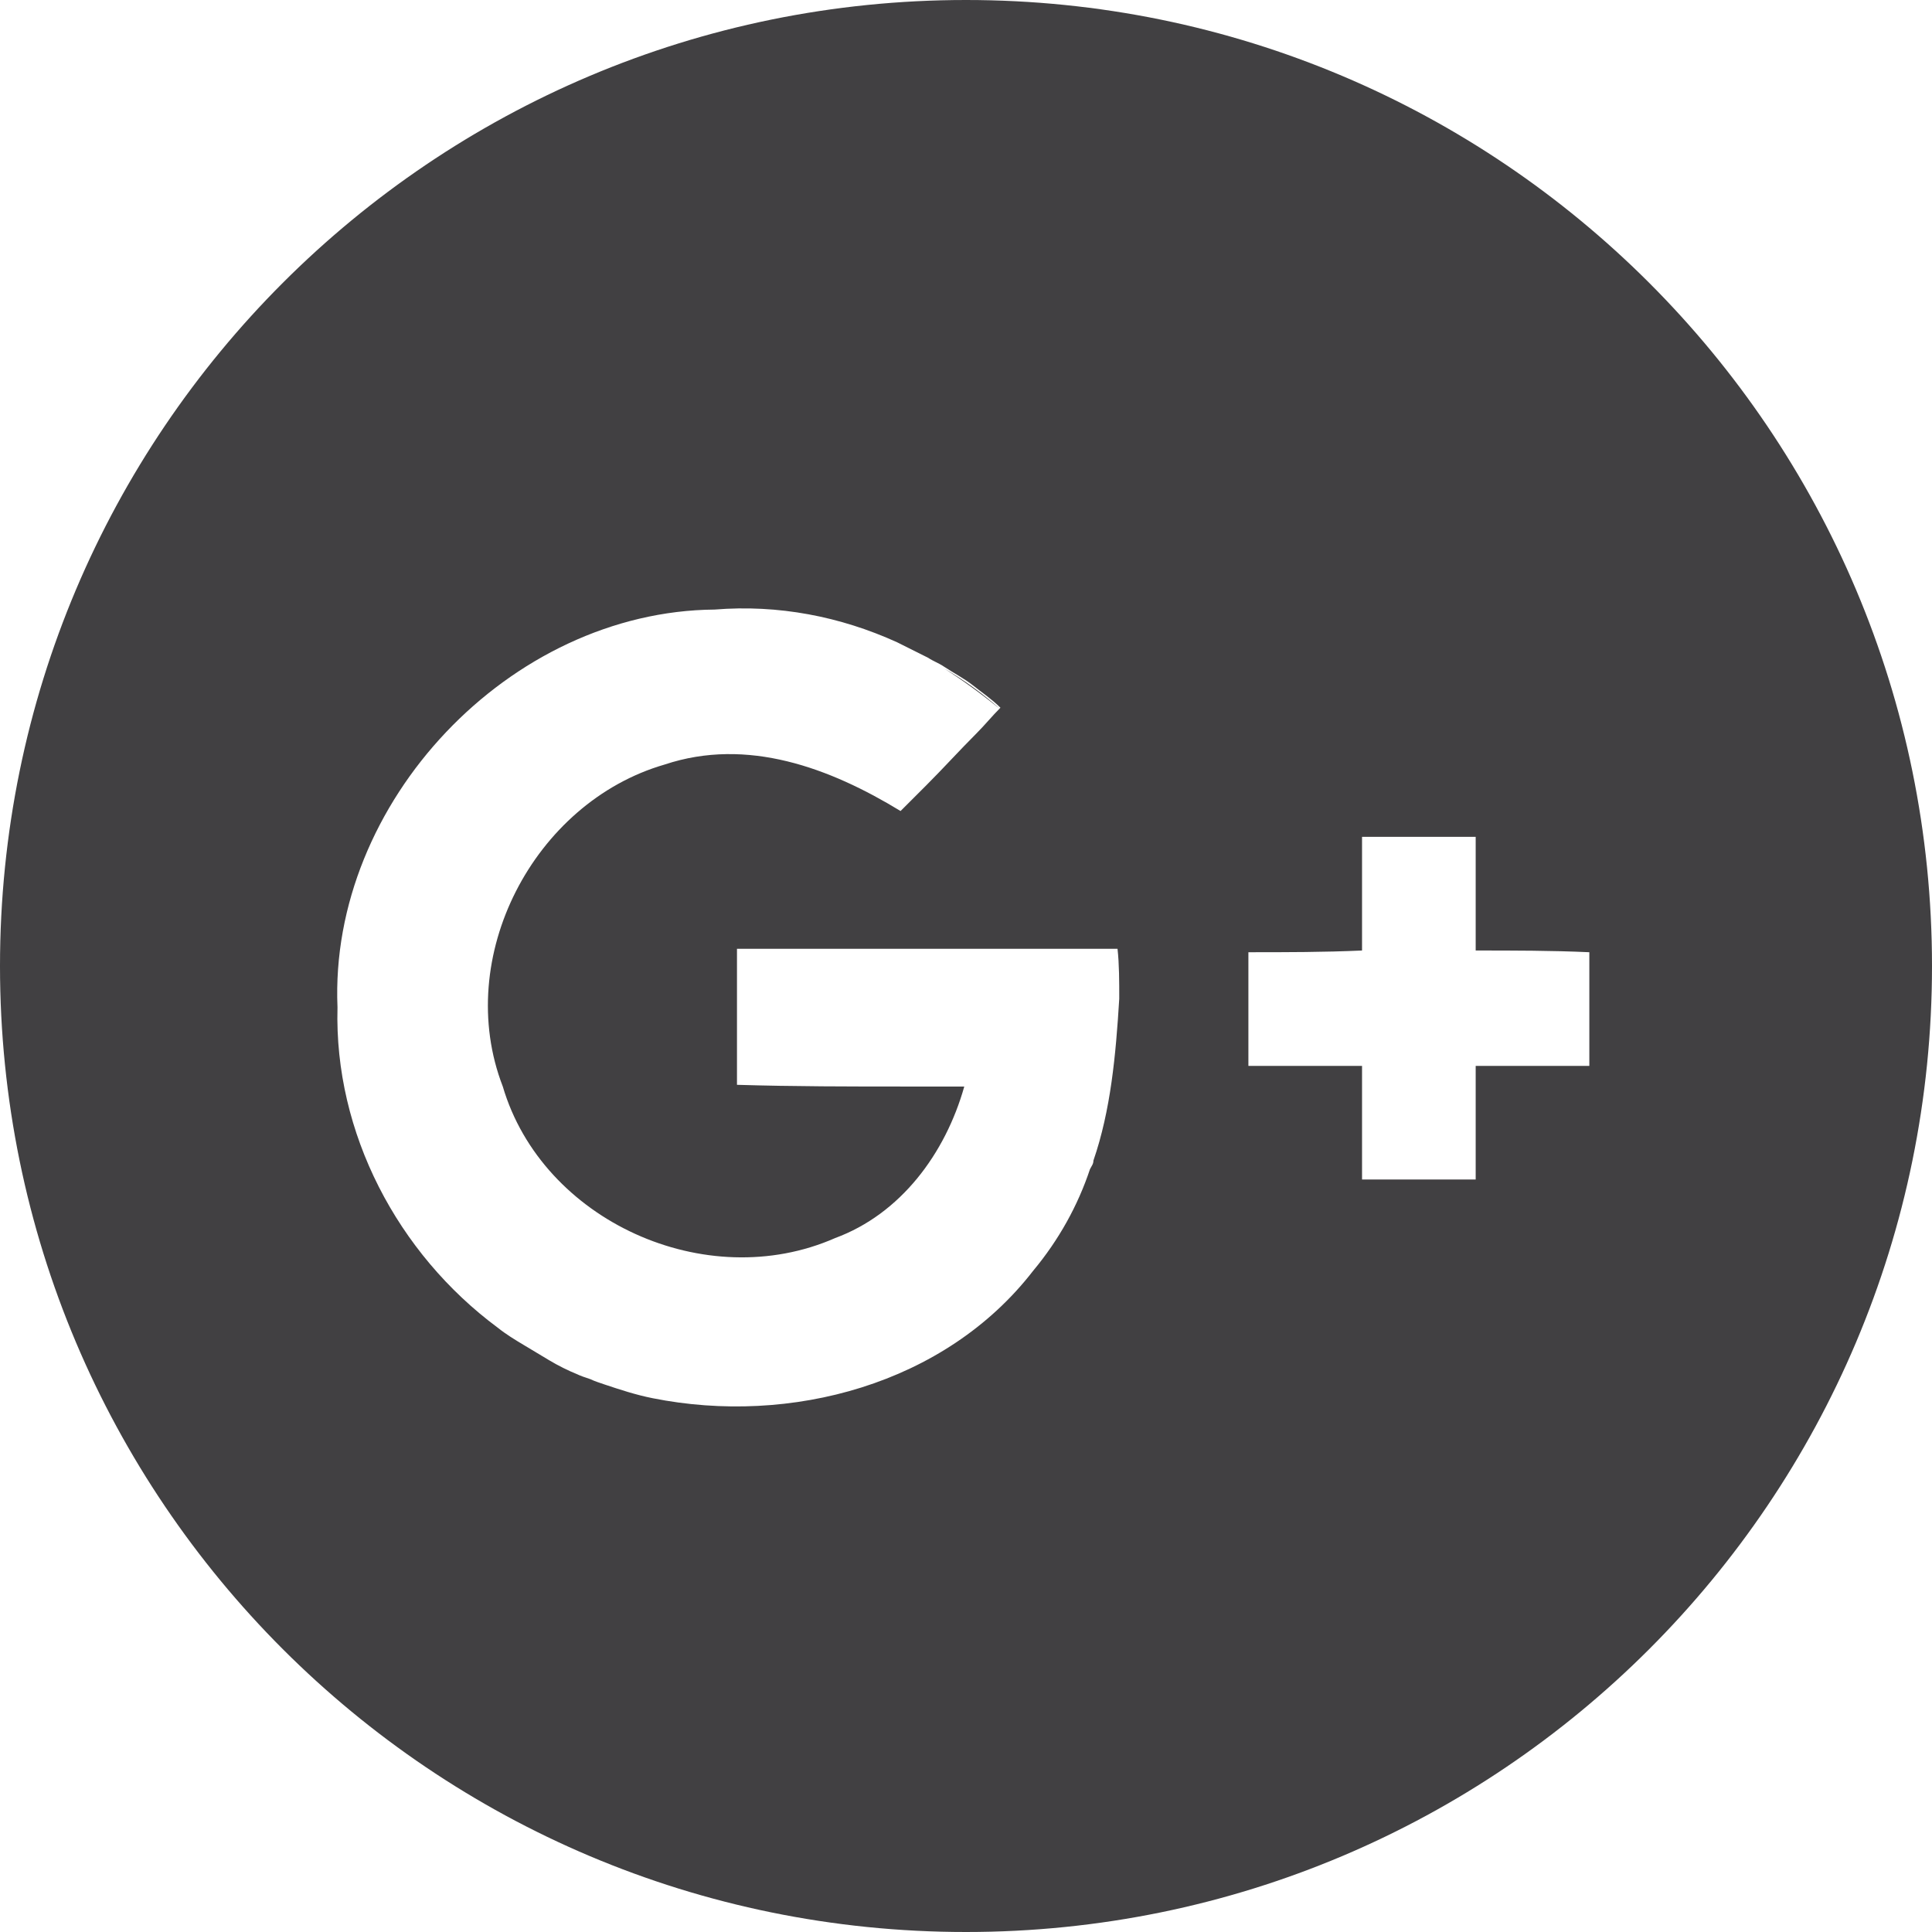 <?xml version="1.0" encoding="utf-8"?>
<!-- Generator: Adobe Illustrator 21.0.1, SVG Export Plug-In . SVG Version: 6.00 Build 0)  -->
<svg version="1.1" id="Isolation_Mode" xmlns="http://www.w3.org/2000/svg" xmlns:xlink="http://www.w3.org/1999/xlink" x="0px"
	 y="0px" viewBox="0 0 112.2 112.2" style="enable-background:new 0 0 112.2 112.2;" xml:space="preserve">
<style type="text/css">
	.st0{fill:#414042;}
</style>
<g>
	<g>
		<path class="st0" d="M56.1,0C25.1,0,0,25.1,0,56.1c0,31,25.1,56.1,56.1,56.1c31,0,56.1-25.1,56.1-56.1C112.2,25.1,87.1,0,56.1,0z
			 M63.5,67.4c0,0.2-0.1,0.3-0.2,0.5c-0.7,2.1-1.8,4.1-3.3,5.9c-5.1,6.6-14.1,9-22.1,7.4c-1-0.2-1.9-0.5-2.8-0.8
			c-0.3-0.1-0.6-0.2-0.8-0.3c-0.3-0.1-0.6-0.2-0.8-0.3c-0.5-0.2-1.1-0.5-1.6-0.8c-0.5-0.3-1-0.6-1.5-0.9c-0.5-0.3-1-0.6-1.5-1
			c-5.8-4.3-9.5-11.3-9.3-18.6c-0.5-11.9,10-23,21.9-23.1c3.7-0.3,7.3,0.4,10.6,1.9c0.6,0.3,1.2,0.6,1.8,0.9
			c0.3,0.2,0.6,0.3,0.9,0.5c0.6,0.4,1.2,0.7,1.7,1.1c0.5,0.4,1.1,0.8,1.6,1.3c-0.5,0.5-0.9,1-1.4,1.5c-1,1-1.9,2-2.9,3
			c-0.5,0.5-1,1-1.5,1.5c-4.1-2.5-8.9-4.3-13.7-2.7c-7.6,2.2-12.3,11.2-9.4,18.7c2.3,7.8,11.8,12.1,19.3,8.8
			c3.8-1.4,6.4-4.9,7.5-8.8v0c-1.1,0-2.2,0-3.3,0c-3.3,0-6.6,0-9.9-0.1c0-2.6,0-5.3,0-7.9c7.4,0,14.8,0,22.1,0
			c0.1,0.9,0.1,1.9,0.1,2.9C64.8,61.3,64.5,64.5,63.5,67.4z M92.3,61.9l-6.6,0c0,2.2,0,4.4,0,6.6c-2.2,0-4.4,0-6.6,0
			c0-2.2,0-4.4,0-6.6c-2.2,0-4.4,0-6.6,0v-6.6c2.2,0,4.4,0,6.6-0.1c0-2.2,0-4.4,0-6.6h6.6c0,2.2,0,4.4,0,6.6c2.2,0,4.4,0,6.6,0.1
			V61.9z"/>
	</g>
	<g>
		<path class="st0" d="M30.3,78.2c1,0.6,2,1.2,3.1,1.6C32.4,79.4,31.3,78.8,30.3,78.2z"/>
		<path class="st0" d="M35.1,80.5c0.9,0.3,1.9,0.6,2.8,0.8C37,81,36,80.8,35.1,80.5c-0.3-0.1-0.6-0.2-0.8-0.3
			C34.6,80.3,34.8,80.4,35.1,80.5z"/>
		<path class="st0" d="M52.6,63.3c1.1,0,2.2,0,3.3,0v0C54.8,63.3,53.7,63.3,52.6,63.3z"/>
		<path class="st0" d="M58.1,41.2L58.1,41.2c-0.5,0.5-0.9,1-1.4,1.5C57.1,42.3,57.6,41.7,58.1,41.2z"/>
		<path class="st0" d="M64.8,58.2c0-1,0-1.9-0.1-2.9h0C64.8,56.3,64.8,57.2,64.8,58.2z"/>
		<path class="st0" d="M85.7,68.6c-2.2,0-4.4,0-6.6,0C81.3,68.6,83.5,68.5,85.7,68.6z"/>
		<g>
			<path class="st0" d="M54.8,38.8c1.2,0.7,2.3,1.5,3.3,2.4v0h0C57,40.3,55.9,39.5,54.8,38.8z"/>
			<path class="st0" d="M79,55.3c-2.2,0-4.4,0-6.6,0.1v0C74.6,55.3,76.8,55.3,79,55.3z"/>
		</g>
	</g>
</g>
</svg>
